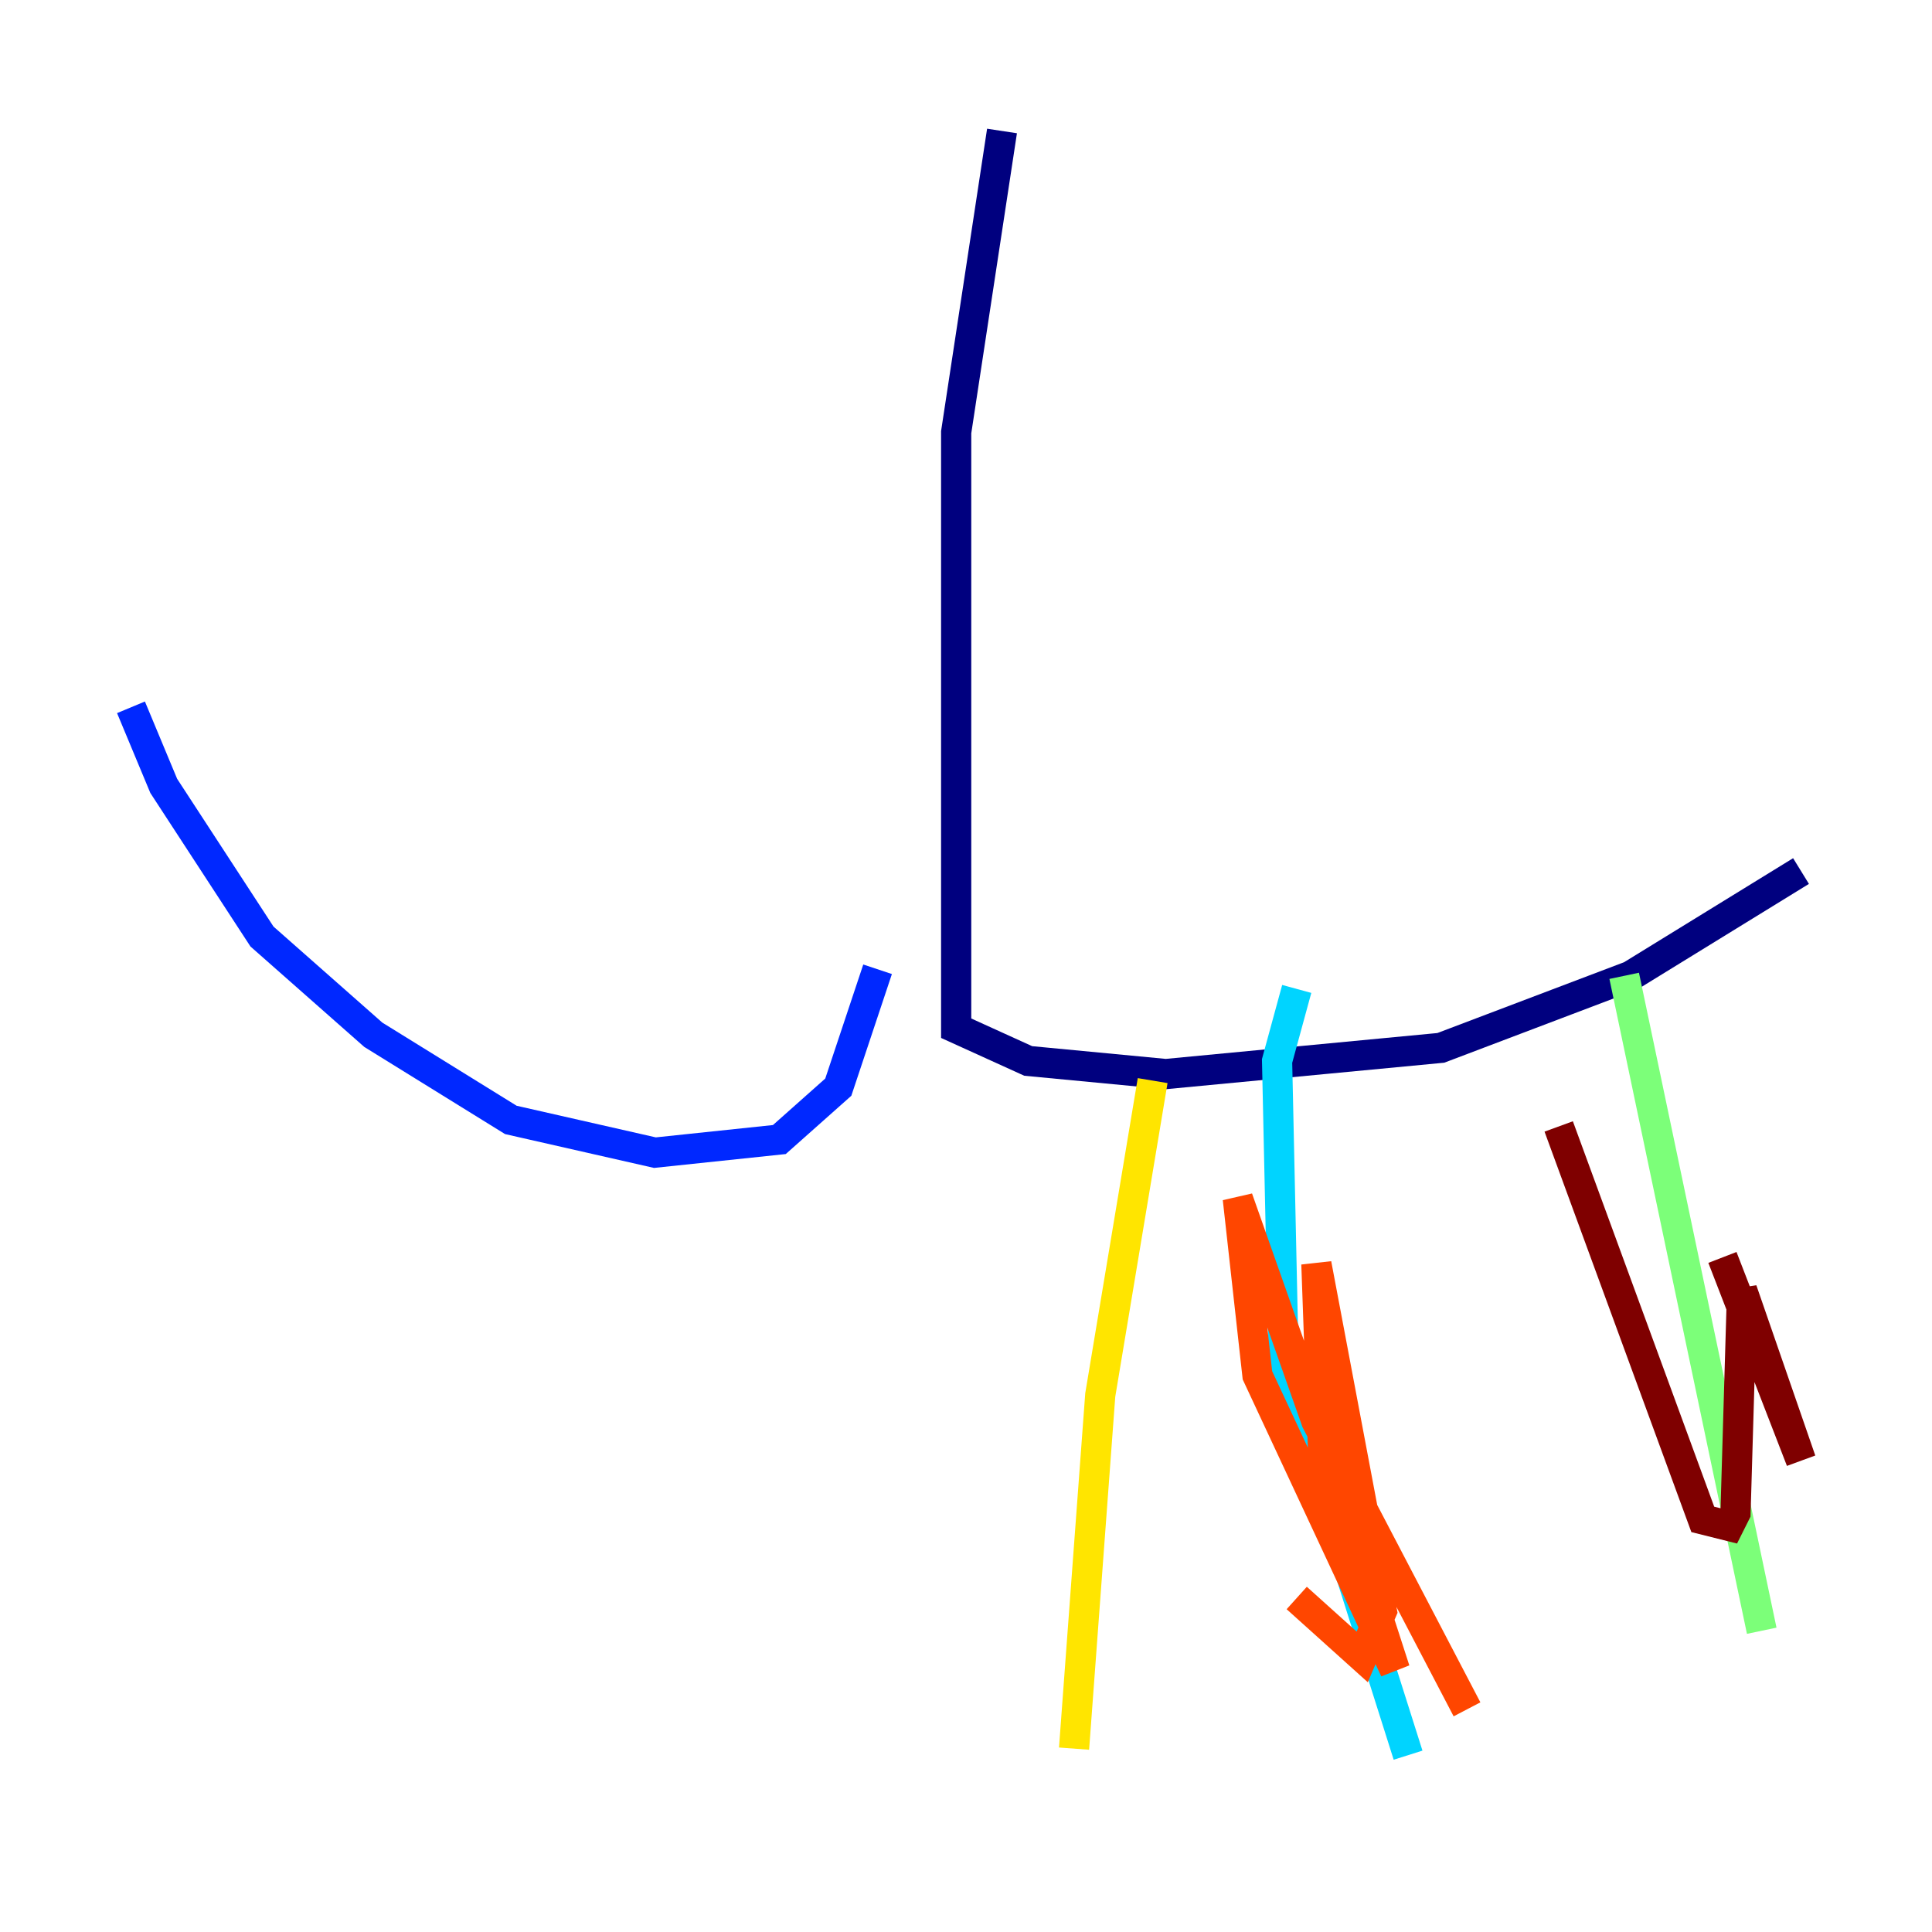 <?xml version="1.0" encoding="utf-8" ?>
<svg baseProfile="tiny" height="128" version="1.2" viewBox="0,0,128,128" width="128" xmlns="http://www.w3.org/2000/svg" xmlns:ev="http://www.w3.org/2001/xml-events" xmlns:xlink="http://www.w3.org/1999/xlink"><defs /><polyline fill="none" points="66.386,8.678 63.349,28.637 63.349,68.122 68.122,70.291 77.234,71.159 95.458,69.424 108.041,64.651 119.322,57.709" stroke="#00007f" stroke-width="2" /><polyline fill="none" points="58.142,64.217 55.539,72.027 51.634,75.498 43.39,76.366 33.844,74.197 24.732,68.556 17.356,62.047 10.848,52.068 8.678,46.861" stroke="#0028ff" stroke-width="2" /><polyline fill="none" points="85.912,65.519 84.61,70.291 85.044,90.251 93.288,116.285" stroke="#00d4ff" stroke-width="2" /><polyline fill="none" points="107.607,64.651 116.719,108.041" stroke="#7cff79" stroke-width="2" /><polyline fill="none" points="76.366,71.593 72.895,92.42 71.159,115.851" stroke="#ffe500" stroke-width="2" /><polyline fill="none" points="85.912,105.871 90.251,109.776 91.552,106.739 87.214,83.742 87.647,95.891 92.42,110.644 83.308,91.119 82.007,79.403 87.214,94.156 97.193,113.248" stroke="#ff4600" stroke-width="2" /><polyline fill="none" points="103.268,74.63 112.814,100.664 114.549,101.098 114.983,100.231 115.417,85.478 119.322,96.759 114.115,83.308" stroke="#7f0000" stroke-width="2" /></svg>